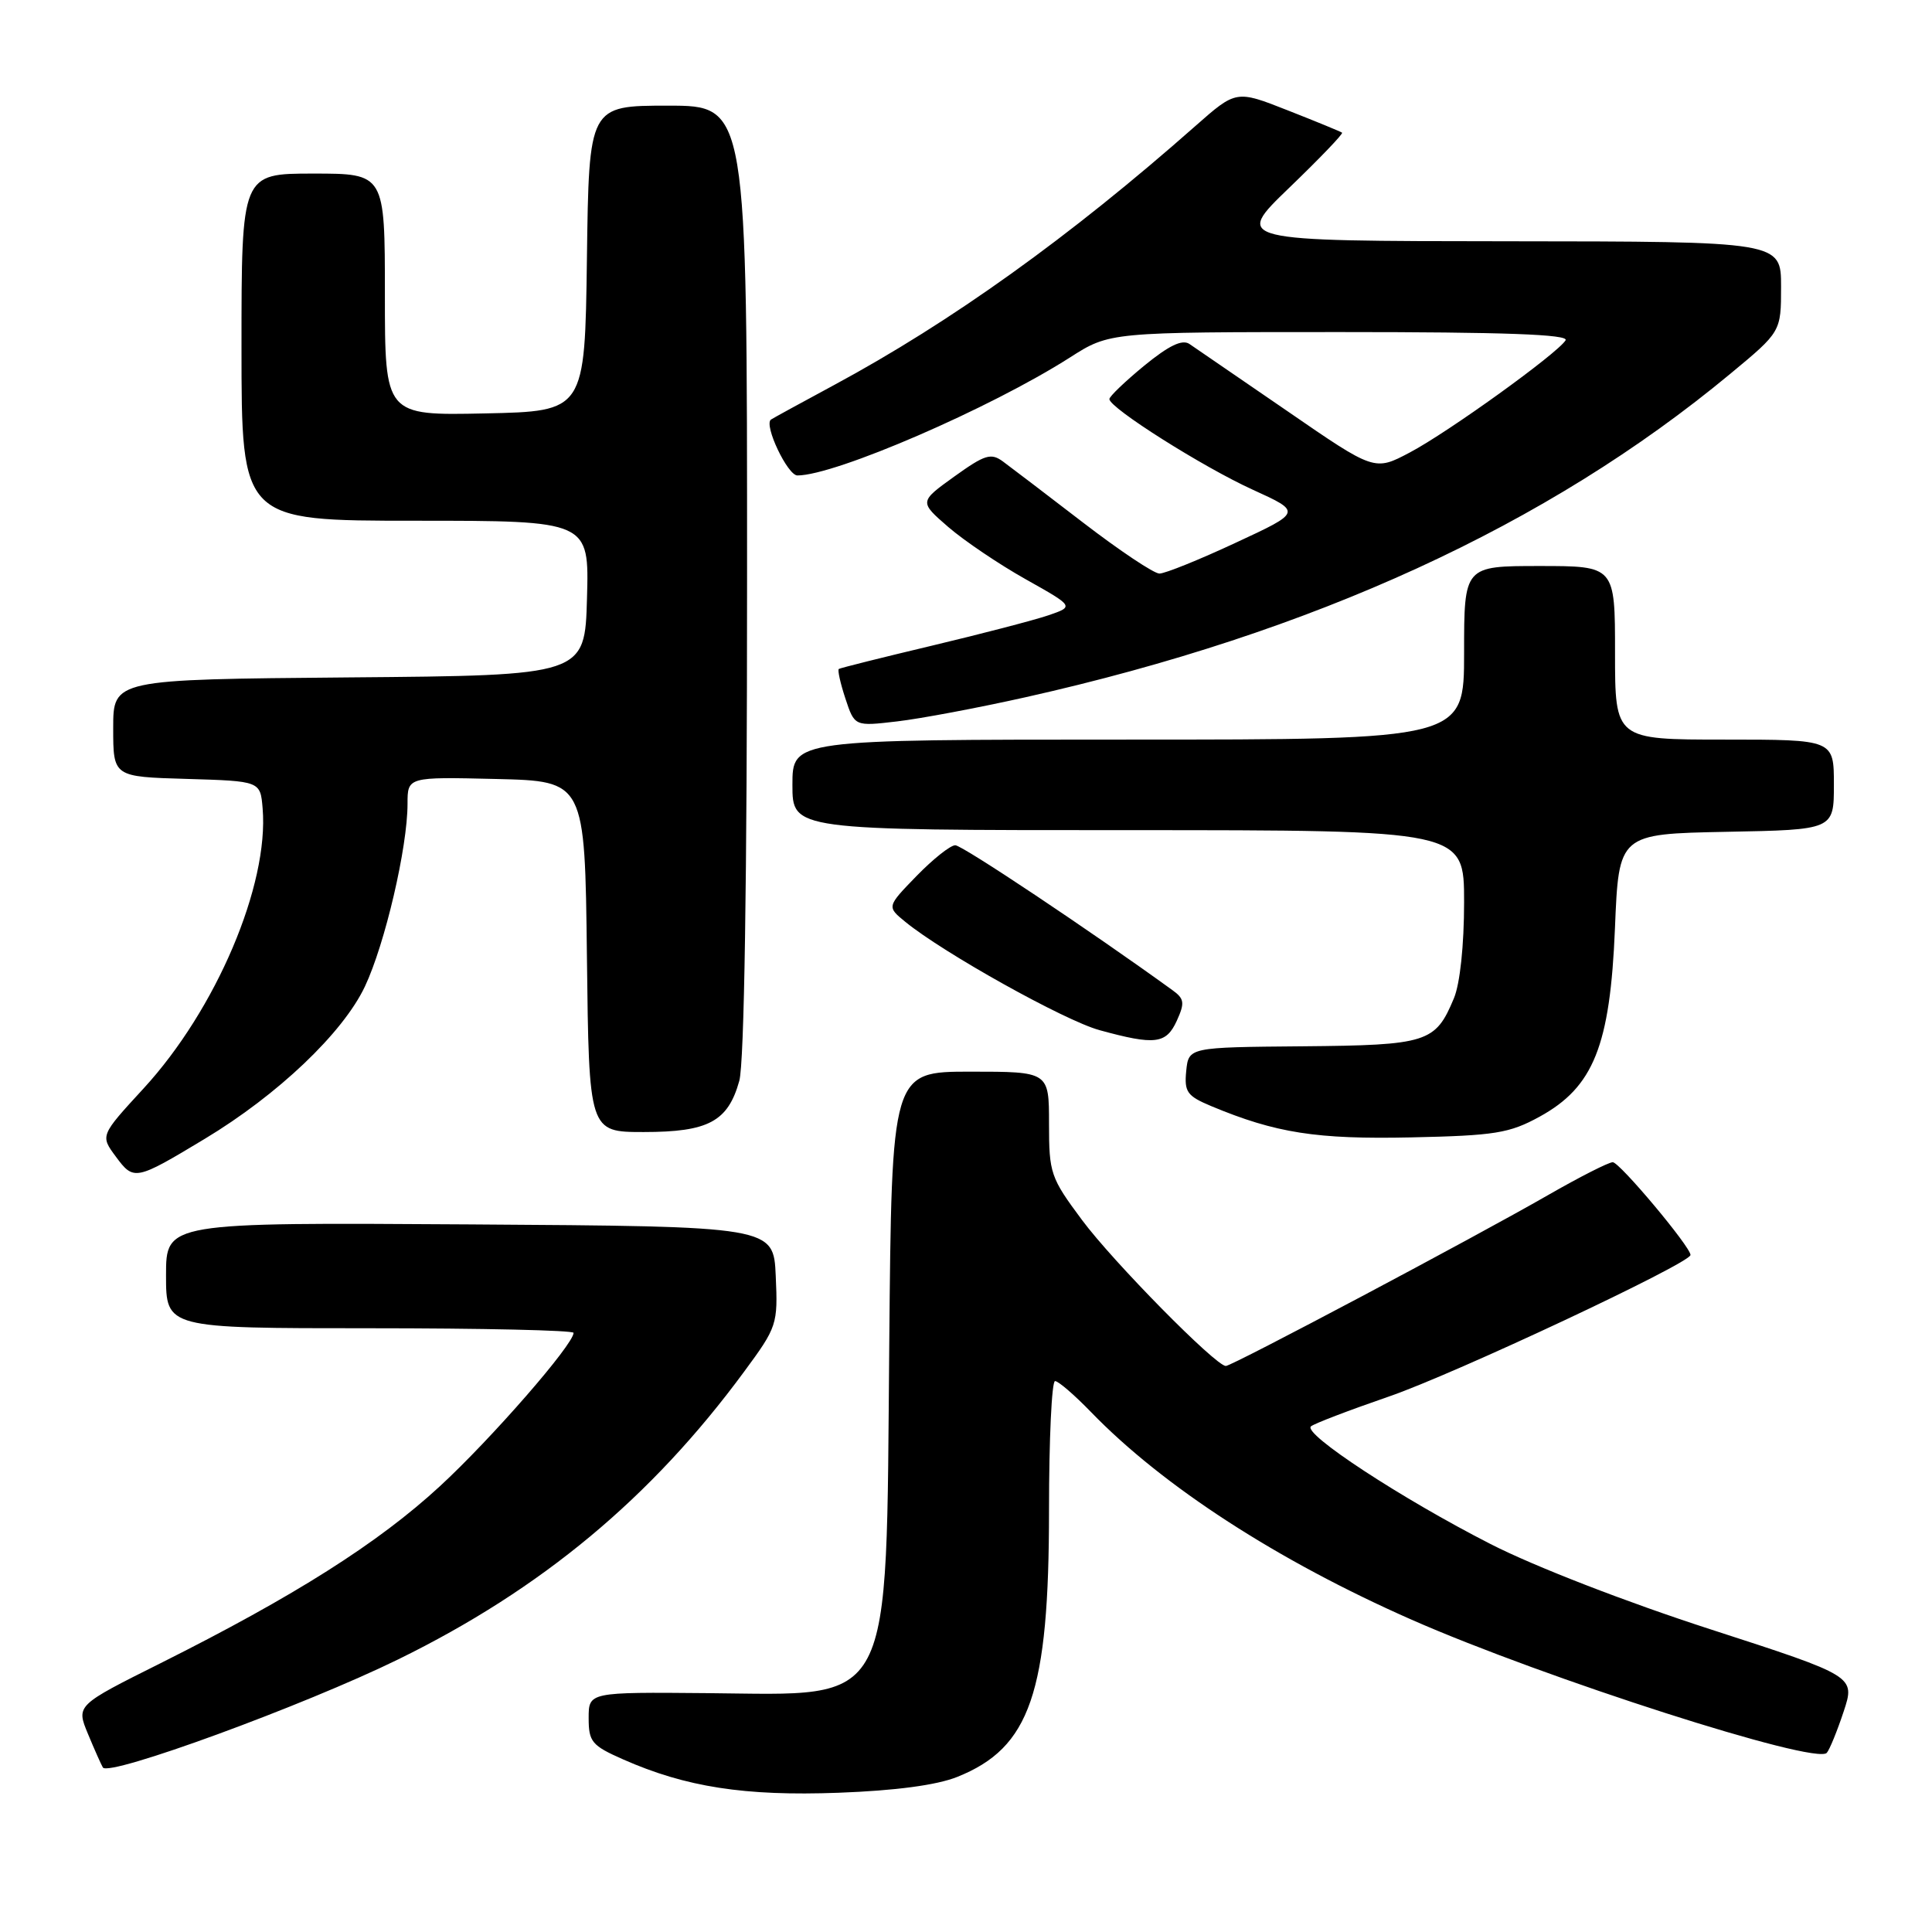 <?xml version="1.0" encoding="UTF-8" standalone="no"?>
<!DOCTYPE svg PUBLIC "-//W3C//DTD SVG 1.1//EN" "http://www.w3.org/Graphics/SVG/1.1/DTD/svg11.dtd" >
<svg xmlns="http://www.w3.org/2000/svg" xmlns:xlink="http://www.w3.org/1999/xlink" version="1.1" viewBox="0 0 256 256">
 <g >
 <path fill="currentColor"
d=" M 126.84 235.45 C 136.51 231.58 139.00 224.34 139.00 200.10 C 139.00 190.69 139.36 183.00 139.80 183.00 C 140.24 183.00 142.37 184.84 144.55 187.09 C 154.11 196.97 169.30 206.80 187.07 214.63 C 204.71 222.39 240.60 233.90 242.06 232.26 C 242.43 231.84 243.43 229.39 244.29 226.80 C 245.84 222.11 245.84 222.11 226.67 215.90 C 215.54 212.30 203.30 207.56 197.50 204.59 C 185.74 198.59 172.58 189.97 173.71 189.00 C 174.14 188.63 178.78 186.86 184.00 185.06 C 192.67 182.09 224.00 167.38 224.00 166.29 C 224.00 165.20 214.61 154.00 213.70 154.00 C 213.15 154.00 209.28 155.97 205.10 158.37 C 195.34 163.98 163.25 181.00 162.43 181.00 C 161.09 181.00 147.47 167.18 143.36 161.64 C 139.20 156.05 139.00 155.46 139.00 148.89 C 139.00 142.00 139.00 142.00 128.58 142.00 C 118.15 142.00 118.15 142.00 117.83 178.25 C 117.39 227.02 118.66 224.58 93.75 224.35 C 78.00 224.21 78.00 224.21 78.00 227.66 C 78.00 230.80 78.42 231.30 82.57 233.13 C 90.87 236.80 98.68 238.01 111.09 237.55 C 118.66 237.27 124.12 236.54 126.84 235.45 Z  M 52.80 219.86 C 71.75 210.57 86.31 198.46 98.61 181.74 C 102.97 175.83 103.08 175.49 102.79 169.08 C 102.50 162.50 102.50 162.50 62.25 162.24 C 22.00 161.98 22.00 161.98 22.00 168.99 C 22.00 176.00 22.00 176.00 49.00 176.00 C 63.85 176.00 76.00 176.27 76.00 176.61 C 76.00 178.15 65.10 190.66 58.27 196.95 C 50.10 204.48 39.01 211.50 21.30 220.37 C 10.09 225.97 10.09 225.97 11.65 229.74 C 12.51 231.81 13.40 233.81 13.63 234.20 C 14.40 235.47 40.30 225.99 52.80 219.86 Z  M 27.12 150.91 C 36.81 145.08 45.44 136.87 48.35 130.72 C 51.01 125.09 54.00 112.29 54.00 106.51 C 54.00 102.94 54.00 102.94 65.75 103.22 C 77.50 103.50 77.50 103.50 77.77 126.75 C 78.04 150.00 78.04 150.00 85.30 150.00 C 93.86 150.00 96.46 148.61 97.96 143.22 C 98.62 140.84 98.99 116.85 98.99 76.75 C 99.00 14.00 99.00 14.00 88.52 14.00 C 78.04 14.00 78.04 14.00 77.77 34.25 C 77.50 54.50 77.50 54.50 64.25 54.78 C 51.00 55.06 51.00 55.06 51.00 39.03 C 51.00 23.00 51.00 23.00 41.50 23.00 C 32.00 23.00 32.00 23.00 32.00 46.00 C 32.00 69.00 32.00 69.00 55.03 69.00 C 78.07 69.00 78.07 69.00 77.78 79.25 C 77.50 89.50 77.50 89.50 46.25 89.76 C 15.00 90.03 15.00 90.03 15.00 96.48 C 15.00 102.93 15.00 102.93 24.75 103.21 C 34.50 103.50 34.50 103.50 34.80 107.12 C 35.65 117.27 28.63 133.78 19.02 144.23 C 13.28 150.47 13.28 150.47 15.35 153.26 C 17.73 156.48 17.94 156.44 27.12 150.91 Z  M 204.00 147.97 C 211.16 144.04 213.35 138.57 213.99 123.00 C 214.50 110.50 214.50 110.50 228.75 110.22 C 243.00 109.95 243.00 109.95 243.00 103.97 C 243.00 98.00 243.00 98.00 228.50 98.00 C 214.00 98.00 214.00 98.00 214.00 86.50 C 214.00 75.00 214.00 75.00 204.00 75.00 C 194.00 75.00 194.00 75.00 194.00 86.50 C 194.00 98.00 194.00 98.00 149.50 98.00 C 105.00 98.00 105.00 98.00 105.00 104.00 C 105.00 110.00 105.00 110.00 149.50 110.00 C 194.00 110.00 194.00 110.00 194.00 119.53 C 194.00 125.26 193.46 130.35 192.65 132.28 C 190.20 138.16 189.17 138.49 172.60 138.64 C 157.50 138.77 157.50 138.77 157.18 141.91 C 156.91 144.69 157.29 145.22 160.48 146.56 C 169.05 150.14 174.45 150.98 187.00 150.71 C 198.11 150.47 200.00 150.16 204.00 147.97 Z  M 155.93 135.26 C 157.01 132.88 156.94 132.34 155.34 131.19 C 144.50 123.34 127.51 112.00 126.58 112.00 C 125.93 112.00 123.63 113.83 121.45 116.07 C 117.50 120.14 117.50 120.14 119.96 122.15 C 125.01 126.28 141.06 135.23 145.69 136.50 C 153.05 138.52 154.52 138.34 155.93 135.26 Z  M 135.88 92.39 C 174.02 83.85 205.07 69.61 229.25 49.55 C 236.00 43.96 236.00 43.96 236.00 37.98 C 236.00 32.00 236.00 32.00 199.75 31.97 C 163.50 31.94 163.50 31.94 170.83 24.88 C 174.86 21.00 178.01 17.72 177.83 17.58 C 177.65 17.44 174.42 16.11 170.65 14.63 C 163.80 11.93 163.80 11.93 158.38 16.71 C 141.78 31.37 126.05 42.65 110.50 51.03 C 106.10 53.40 102.34 55.46 102.15 55.60 C 101.19 56.33 104.36 63.00 105.66 63.00 C 110.67 63.00 131.23 54.10 141.77 47.37 C 147.04 44.00 147.04 44.00 177.58 44.00 C 199.34 44.00 207.92 44.31 207.45 45.09 C 206.36 46.85 191.87 57.29 186.80 59.96 C 182.13 62.43 182.13 62.43 170.56 54.46 C 164.19 50.08 158.36 46.09 157.61 45.58 C 156.65 44.93 154.89 45.78 151.62 48.45 C 149.08 50.54 147.00 52.53 147.00 52.88 C 147.00 54.05 159.42 61.90 166.00 64.89 C 172.50 67.85 172.50 67.85 163.73 71.92 C 158.91 74.17 154.37 76.00 153.63 76.00 C 152.90 76.00 148.35 72.96 143.52 69.25 C 138.69 65.54 133.92 61.90 132.91 61.16 C 131.31 59.98 130.51 60.23 126.44 63.15 C 121.80 66.49 121.80 66.49 125.65 69.83 C 127.77 71.66 132.39 74.78 135.92 76.76 C 142.33 80.36 142.33 80.36 138.92 81.53 C 137.04 82.17 130.10 83.98 123.50 85.55 C 116.90 87.12 111.34 88.51 111.15 88.64 C 110.96 88.76 111.35 90.53 112.02 92.56 C 113.24 96.25 113.24 96.25 118.87 95.59 C 121.97 95.23 129.62 93.79 135.88 92.39 Z "/>
</g>
</svg>